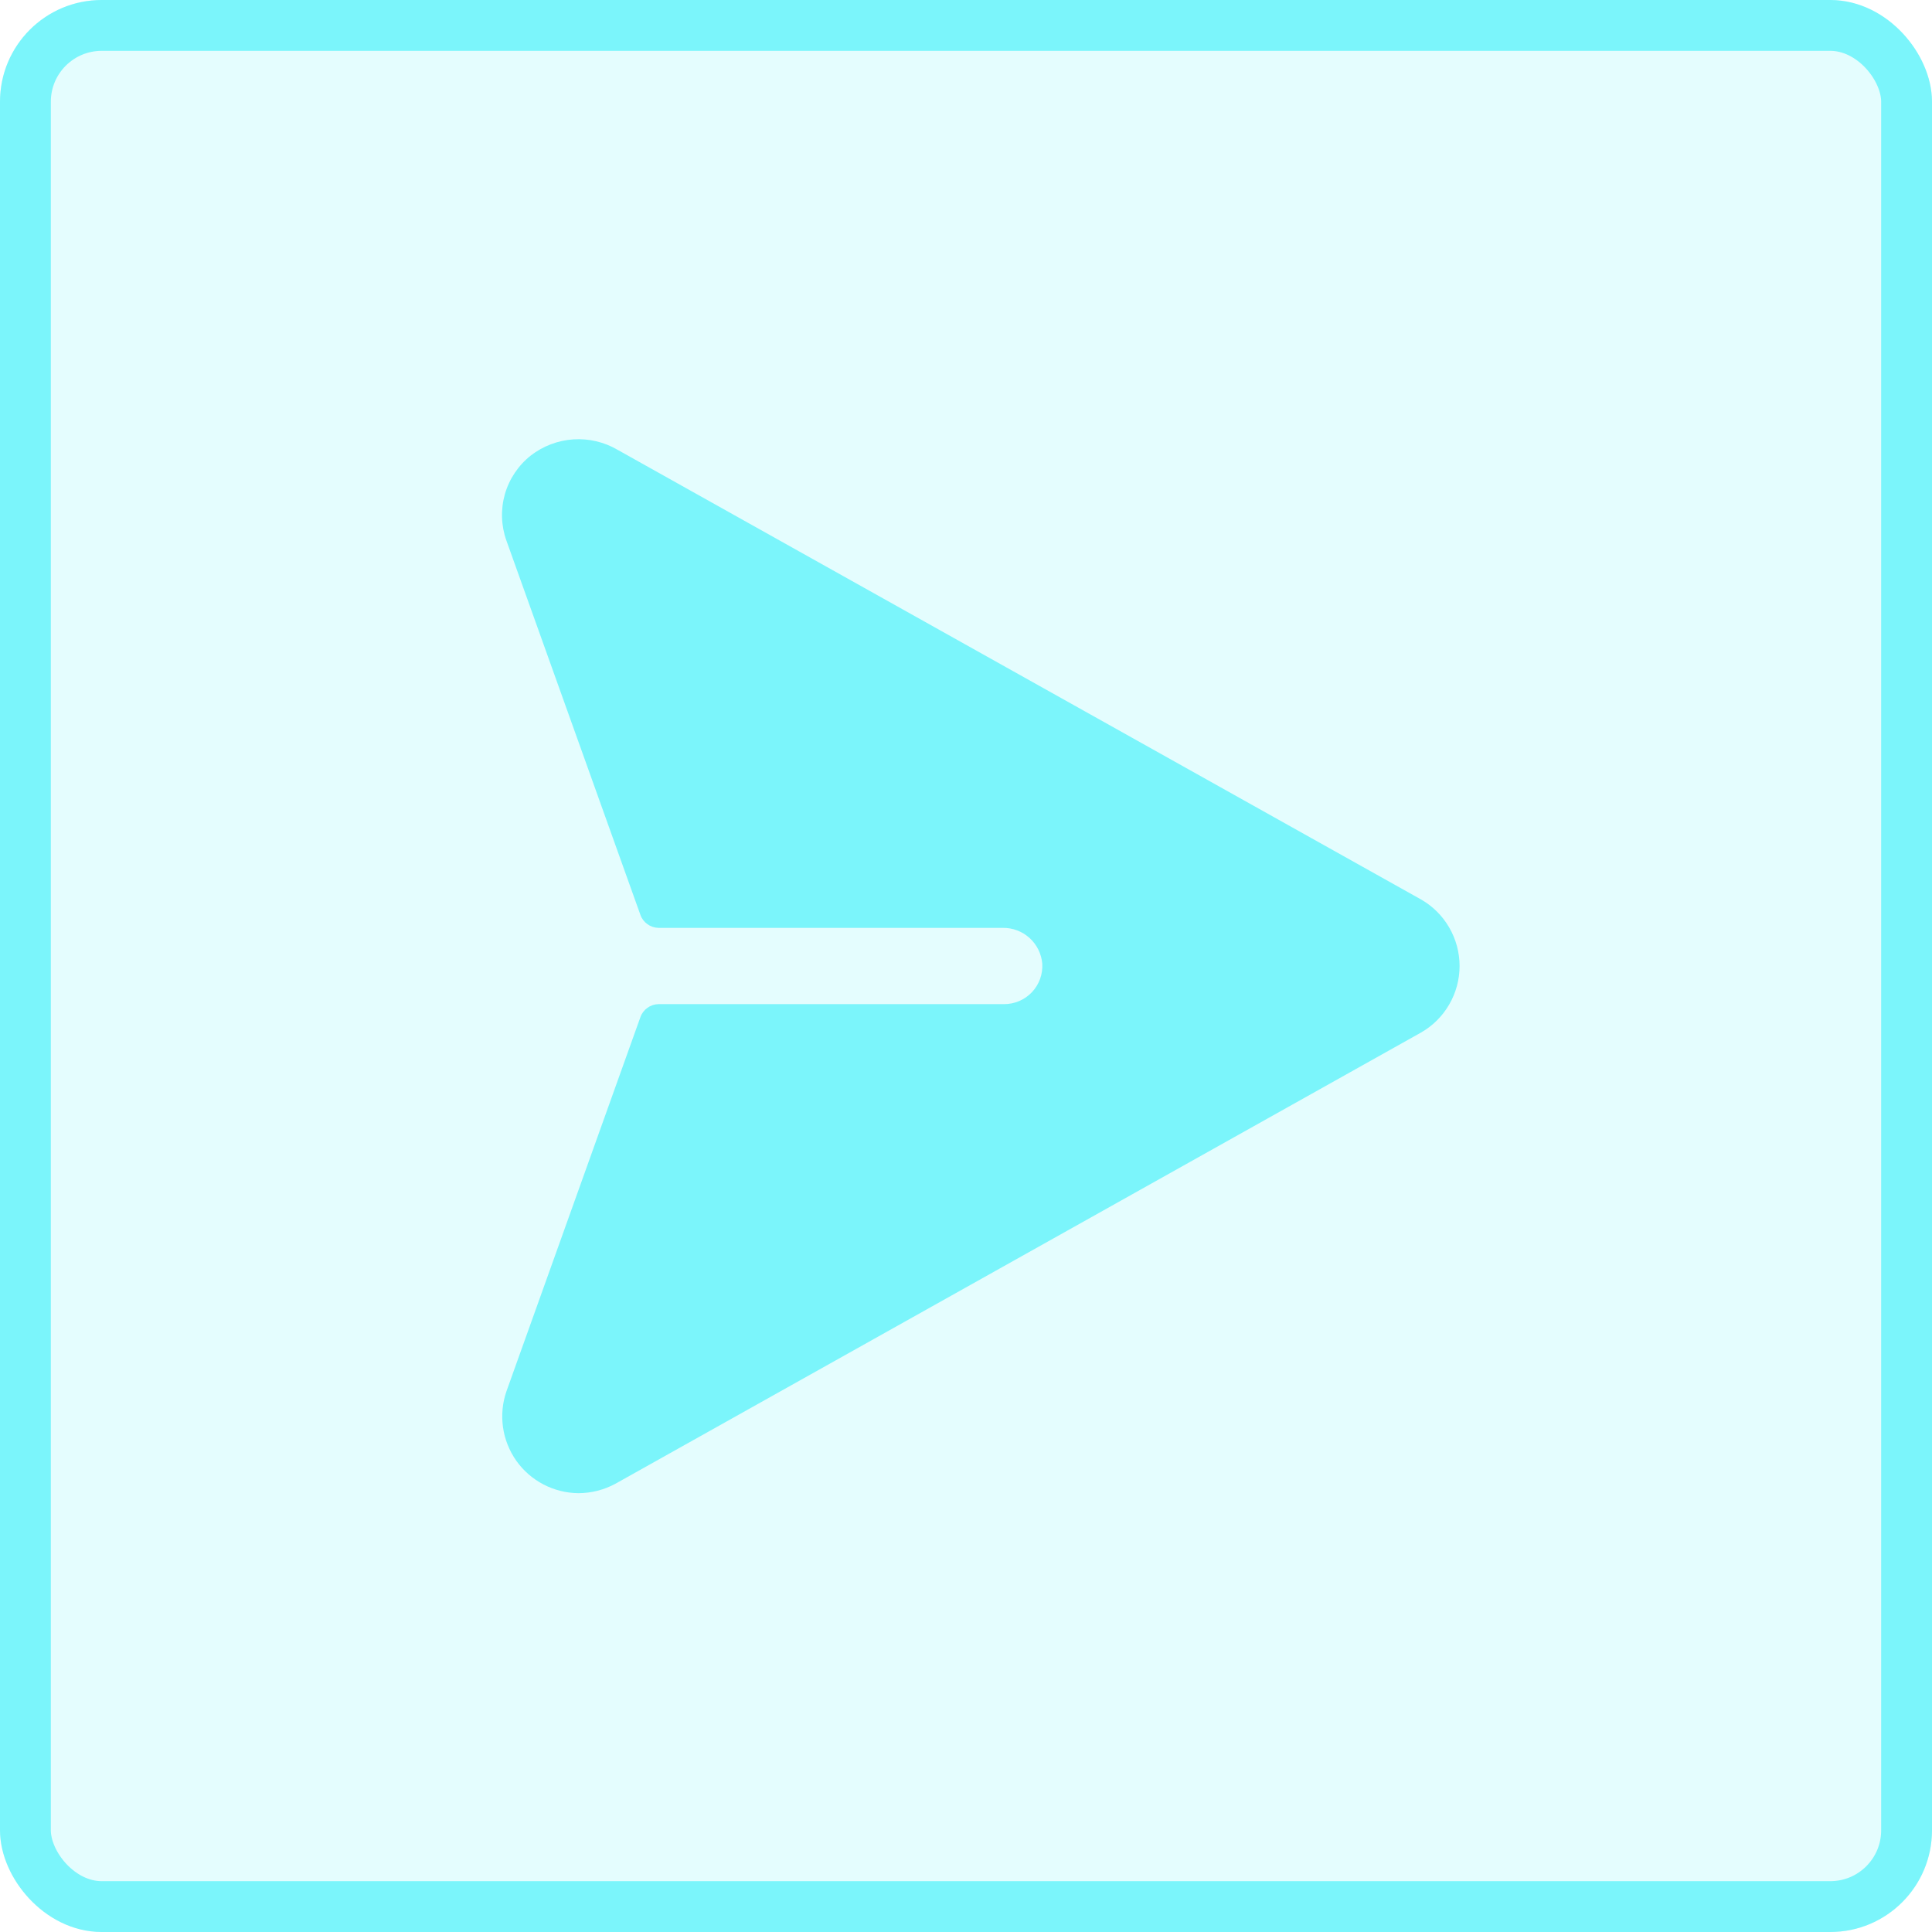 <svg width="38" height="38" viewBox="0 0 38 38" fill="none" xmlns="http://www.w3.org/2000/svg">
<g filter="url(#filter0_b_448_29)">
<rect width="38" height="38" rx="2" fill="#7BF5FB" fill-opacity="0.2"/>
<rect x="0.5" y="0.5" width="37" height="37" rx="1.5" stroke="#7BF5FB"/>
</g>
<g clip-path="url(#clip0_448_29)">
<path d="M27.944 17.688L12.147 8.847C11.884 8.693 11.581 8.622 11.277 8.642C10.973 8.662 10.681 8.773 10.441 8.959C10.195 9.153 10.016 9.42 9.93 9.721C9.845 10.022 9.856 10.343 9.962 10.637L12.597 17.997C12.623 18.07 12.672 18.134 12.736 18.179C12.799 18.224 12.875 18.249 12.953 18.25H19.722C19.916 18.247 20.105 18.318 20.249 18.448C20.394 18.579 20.483 18.759 20.5 18.953C20.506 19.055 20.492 19.158 20.457 19.255C20.422 19.351 20.368 19.439 20.298 19.514C20.227 19.589 20.142 19.648 20.048 19.689C19.954 19.729 19.852 19.75 19.75 19.75H12.953C12.875 19.751 12.799 19.776 12.736 19.821C12.672 19.866 12.623 19.93 12.597 20.003L9.962 27.363C9.883 27.589 9.86 27.831 9.893 28.069C9.926 28.307 10.016 28.533 10.154 28.73C10.293 28.926 10.476 29.086 10.689 29.197C10.902 29.308 11.138 29.367 11.378 29.369C11.634 29.368 11.885 29.303 12.109 29.181L27.944 20.312C28.176 20.181 28.369 19.99 28.503 19.759C28.637 19.529 28.708 19.267 28.708 19C28.708 18.733 28.637 18.471 28.503 18.241C28.369 18.01 28.176 17.819 27.944 17.688V17.688Z" fill="#7BF5FB"/>
</g>
<defs>
<filter id="filter0_b_448_29" x="-60" y="-60" width="158" height="158" filterUnits="userSpaceOnUse" color-interpolation-filters="sRGB">
<feFlood flood-opacity="0" result="BackgroundImageFix"/>
<feGaussianBlur in="BackgroundImageFix" stdDeviation="30"/>
<feComposite in2="SourceAlpha" operator="in" result="effect1_backgroundBlur_448_29"/>
<feBlend mode="normal" in="SourceGraphic" in2="effect1_backgroundBlur_448_29" result="shape"/>
</filter>
<clipPath id="clip0_448_29">
<rect width="24" height="24" fill="white" transform="translate(7 7)"/>
</clipPath>
</defs>
</svg>
